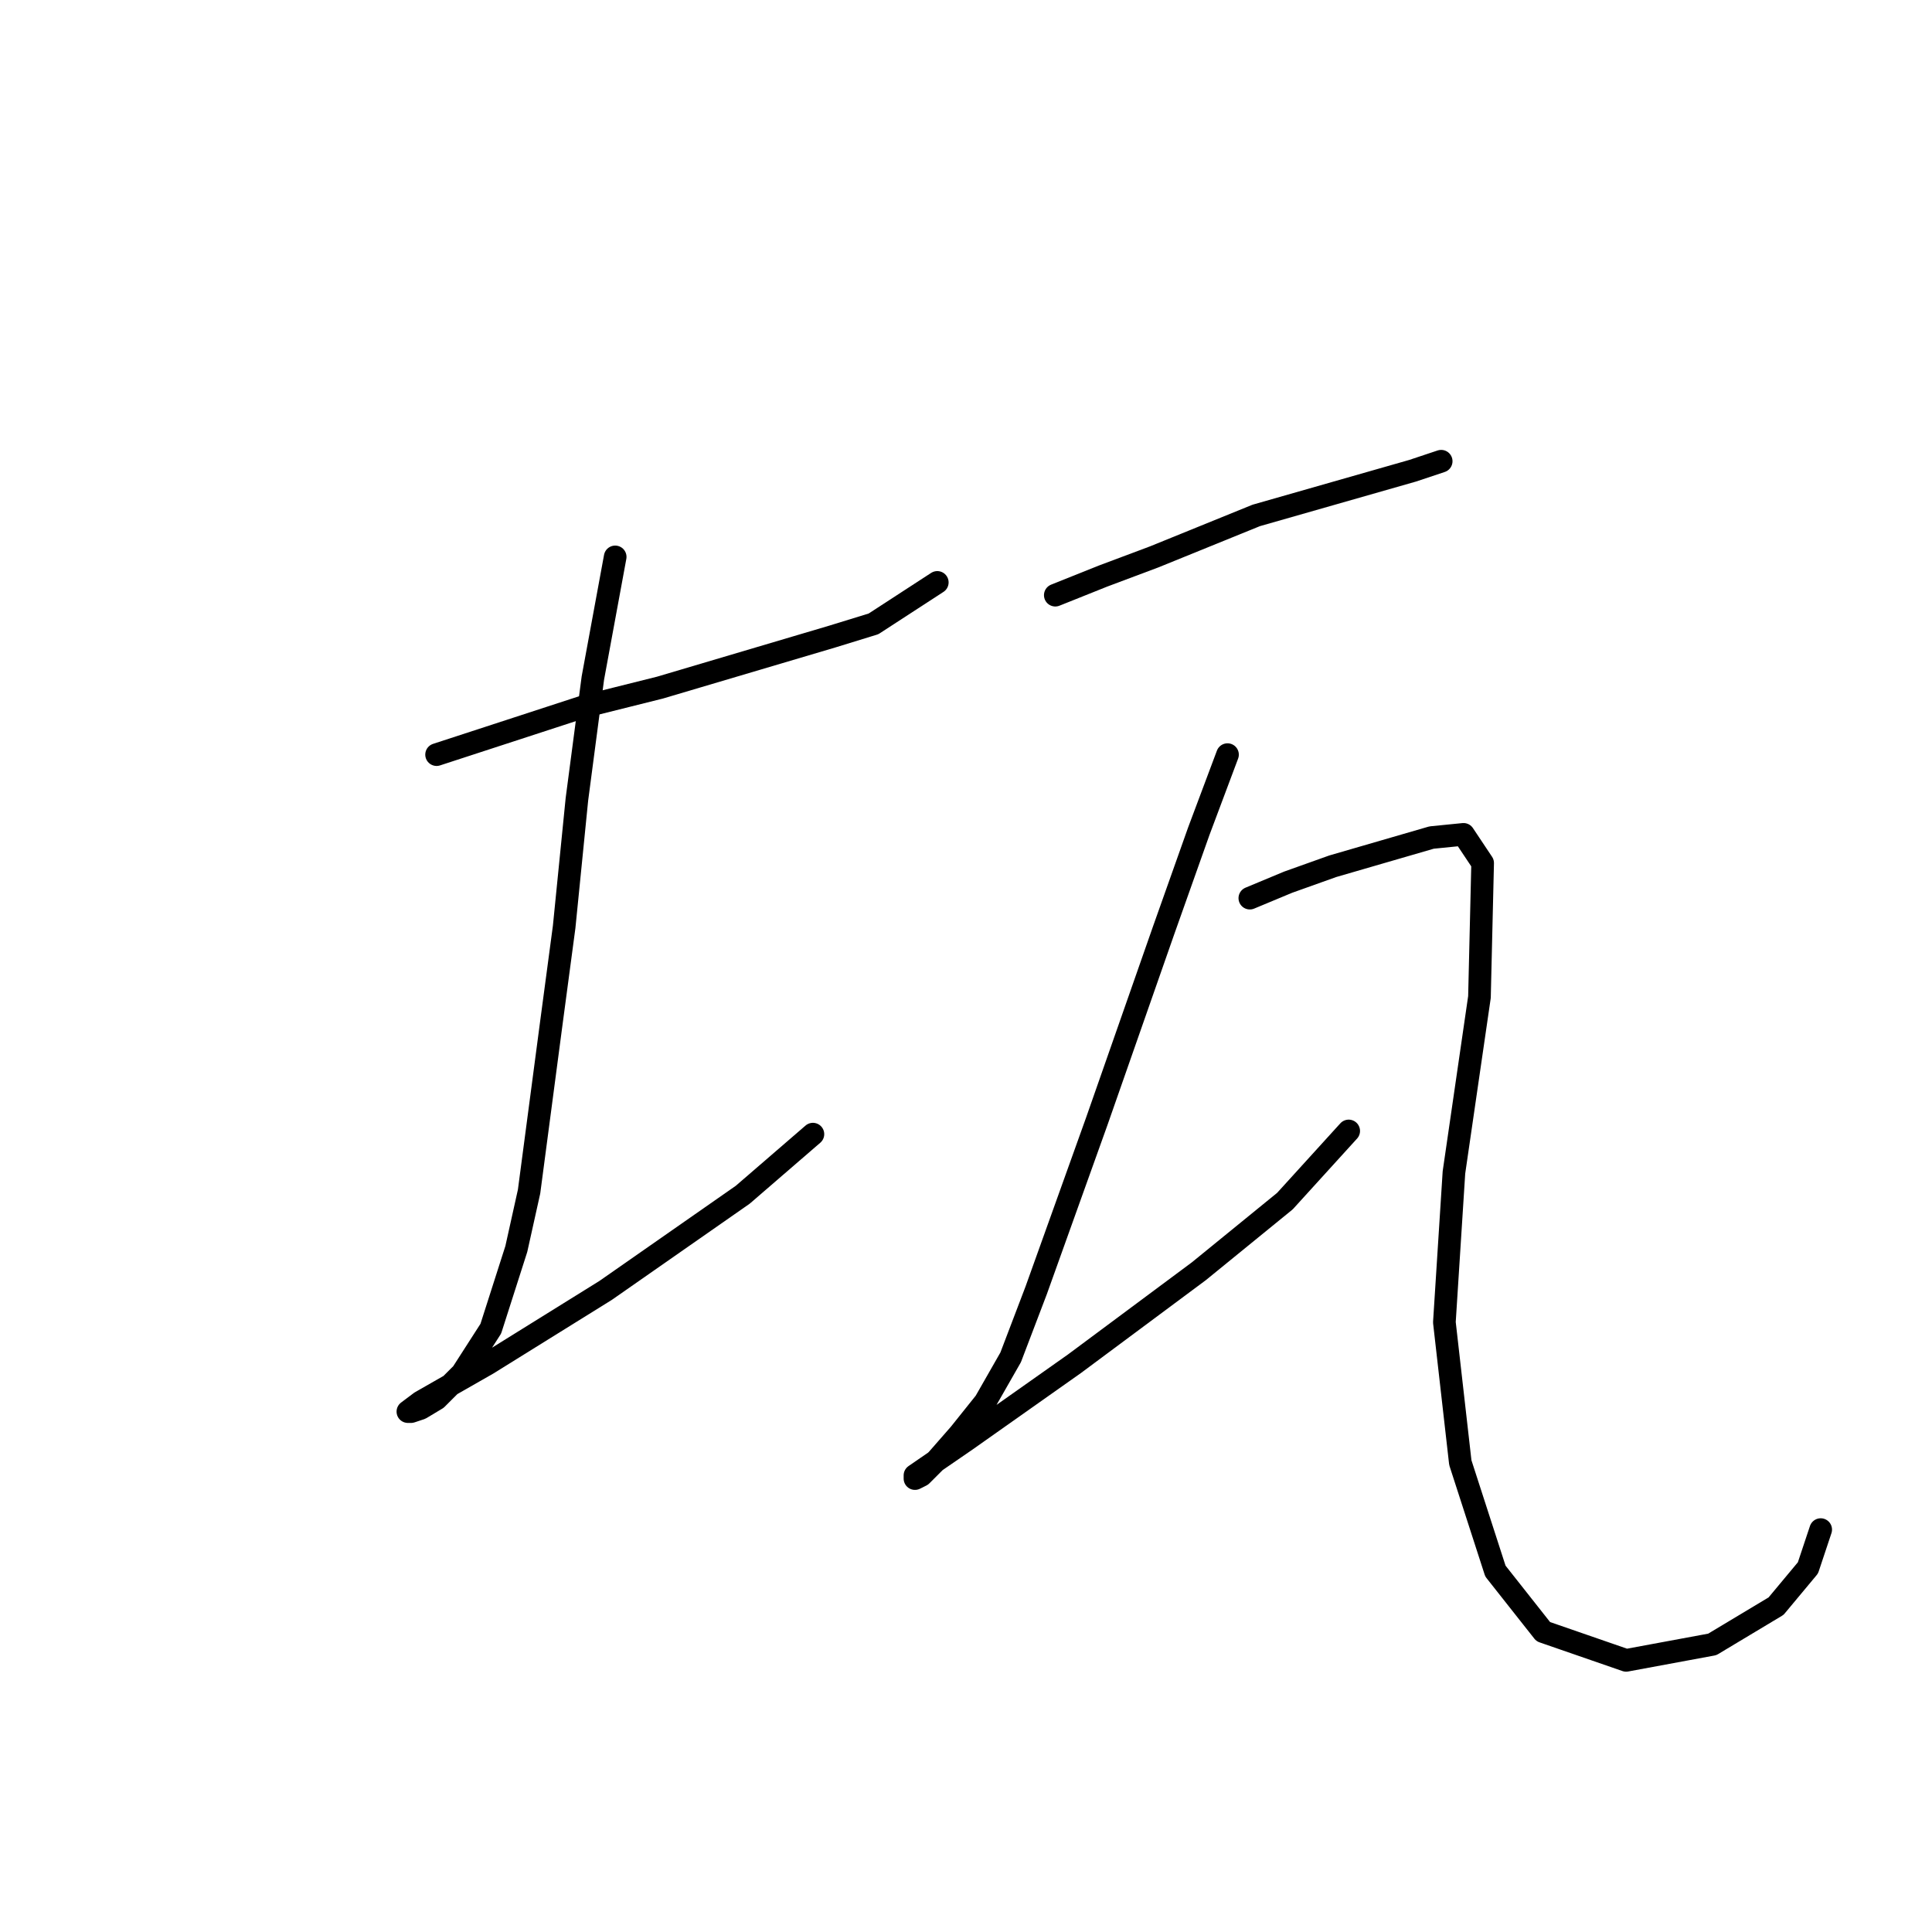<?xml version="1.0" standalone="no"?>
    <svg width="256" height="256" xmlns="http://www.w3.org/2000/svg" version="1.1">
    <polyline stroke="black" stroke-width="3" stroke-linecap="round" fill="transparent" stroke-linejoin="round" points="57.85 99.992 77.289 93.653 87.431 91.118 110.251 84.357 115.744 82.666 124.196 77.173 124.196 77.173 " />
        <polyline stroke="black" stroke-width="3" stroke-linecap="round" fill="transparent" stroke-linejoin="round" points="81.515 73.792 78.557 89.85 76.444 105.908 74.754 122.812 73.063 135.489 70.105 157.886 68.415 165.493 65.034 176.058 61.231 181.974 57.85 185.354 55.737 186.622 54.469 187.045 54.047 187.045 55.737 185.777 64.612 180.706 80.247 170.987 98.418 158.309 107.715 150.28 107.715 150.28 " />
        <polyline stroke="black" stroke-width="3" stroke-linecap="round" fill="transparent" stroke-linejoin="round" points="139.832 78.863 146.171 76.327 152.932 73.792 166.455 68.298 187.161 62.382 190.965 61.114 190.965 61.114 " />
        <polyline stroke="black" stroke-width="3" stroke-linecap="round" fill="transparent" stroke-linejoin="round" points="162.651 99.992 158.848 110.134 154.2 123.234 145.325 148.59 137.296 170.987 133.915 179.861 130.535 185.777 127.154 190.003 124.196 193.384 122.083 195.496 121.238 195.919 121.238 195.496 127.999 190.848 142.367 180.706 158.848 168.451 170.258 159.154 178.71 149.857 178.71 149.857 " />
        <polyline stroke="black" stroke-width="3" stroke-linecap="round" fill="transparent" stroke-linejoin="round" points="165.609 119.009 170.68 116.896 176.597 114.783 189.697 110.979 193.923 110.557 196.458 114.36 196.036 132.109 192.655 155.351 191.387 175.212 193.5 193.806 198.148 208.174 204.487 216.203 215.474 220.006 226.884 217.893 235.336 212.822 239.562 207.751 241.252 202.68 241.252 202.68 " />
        </svg>
